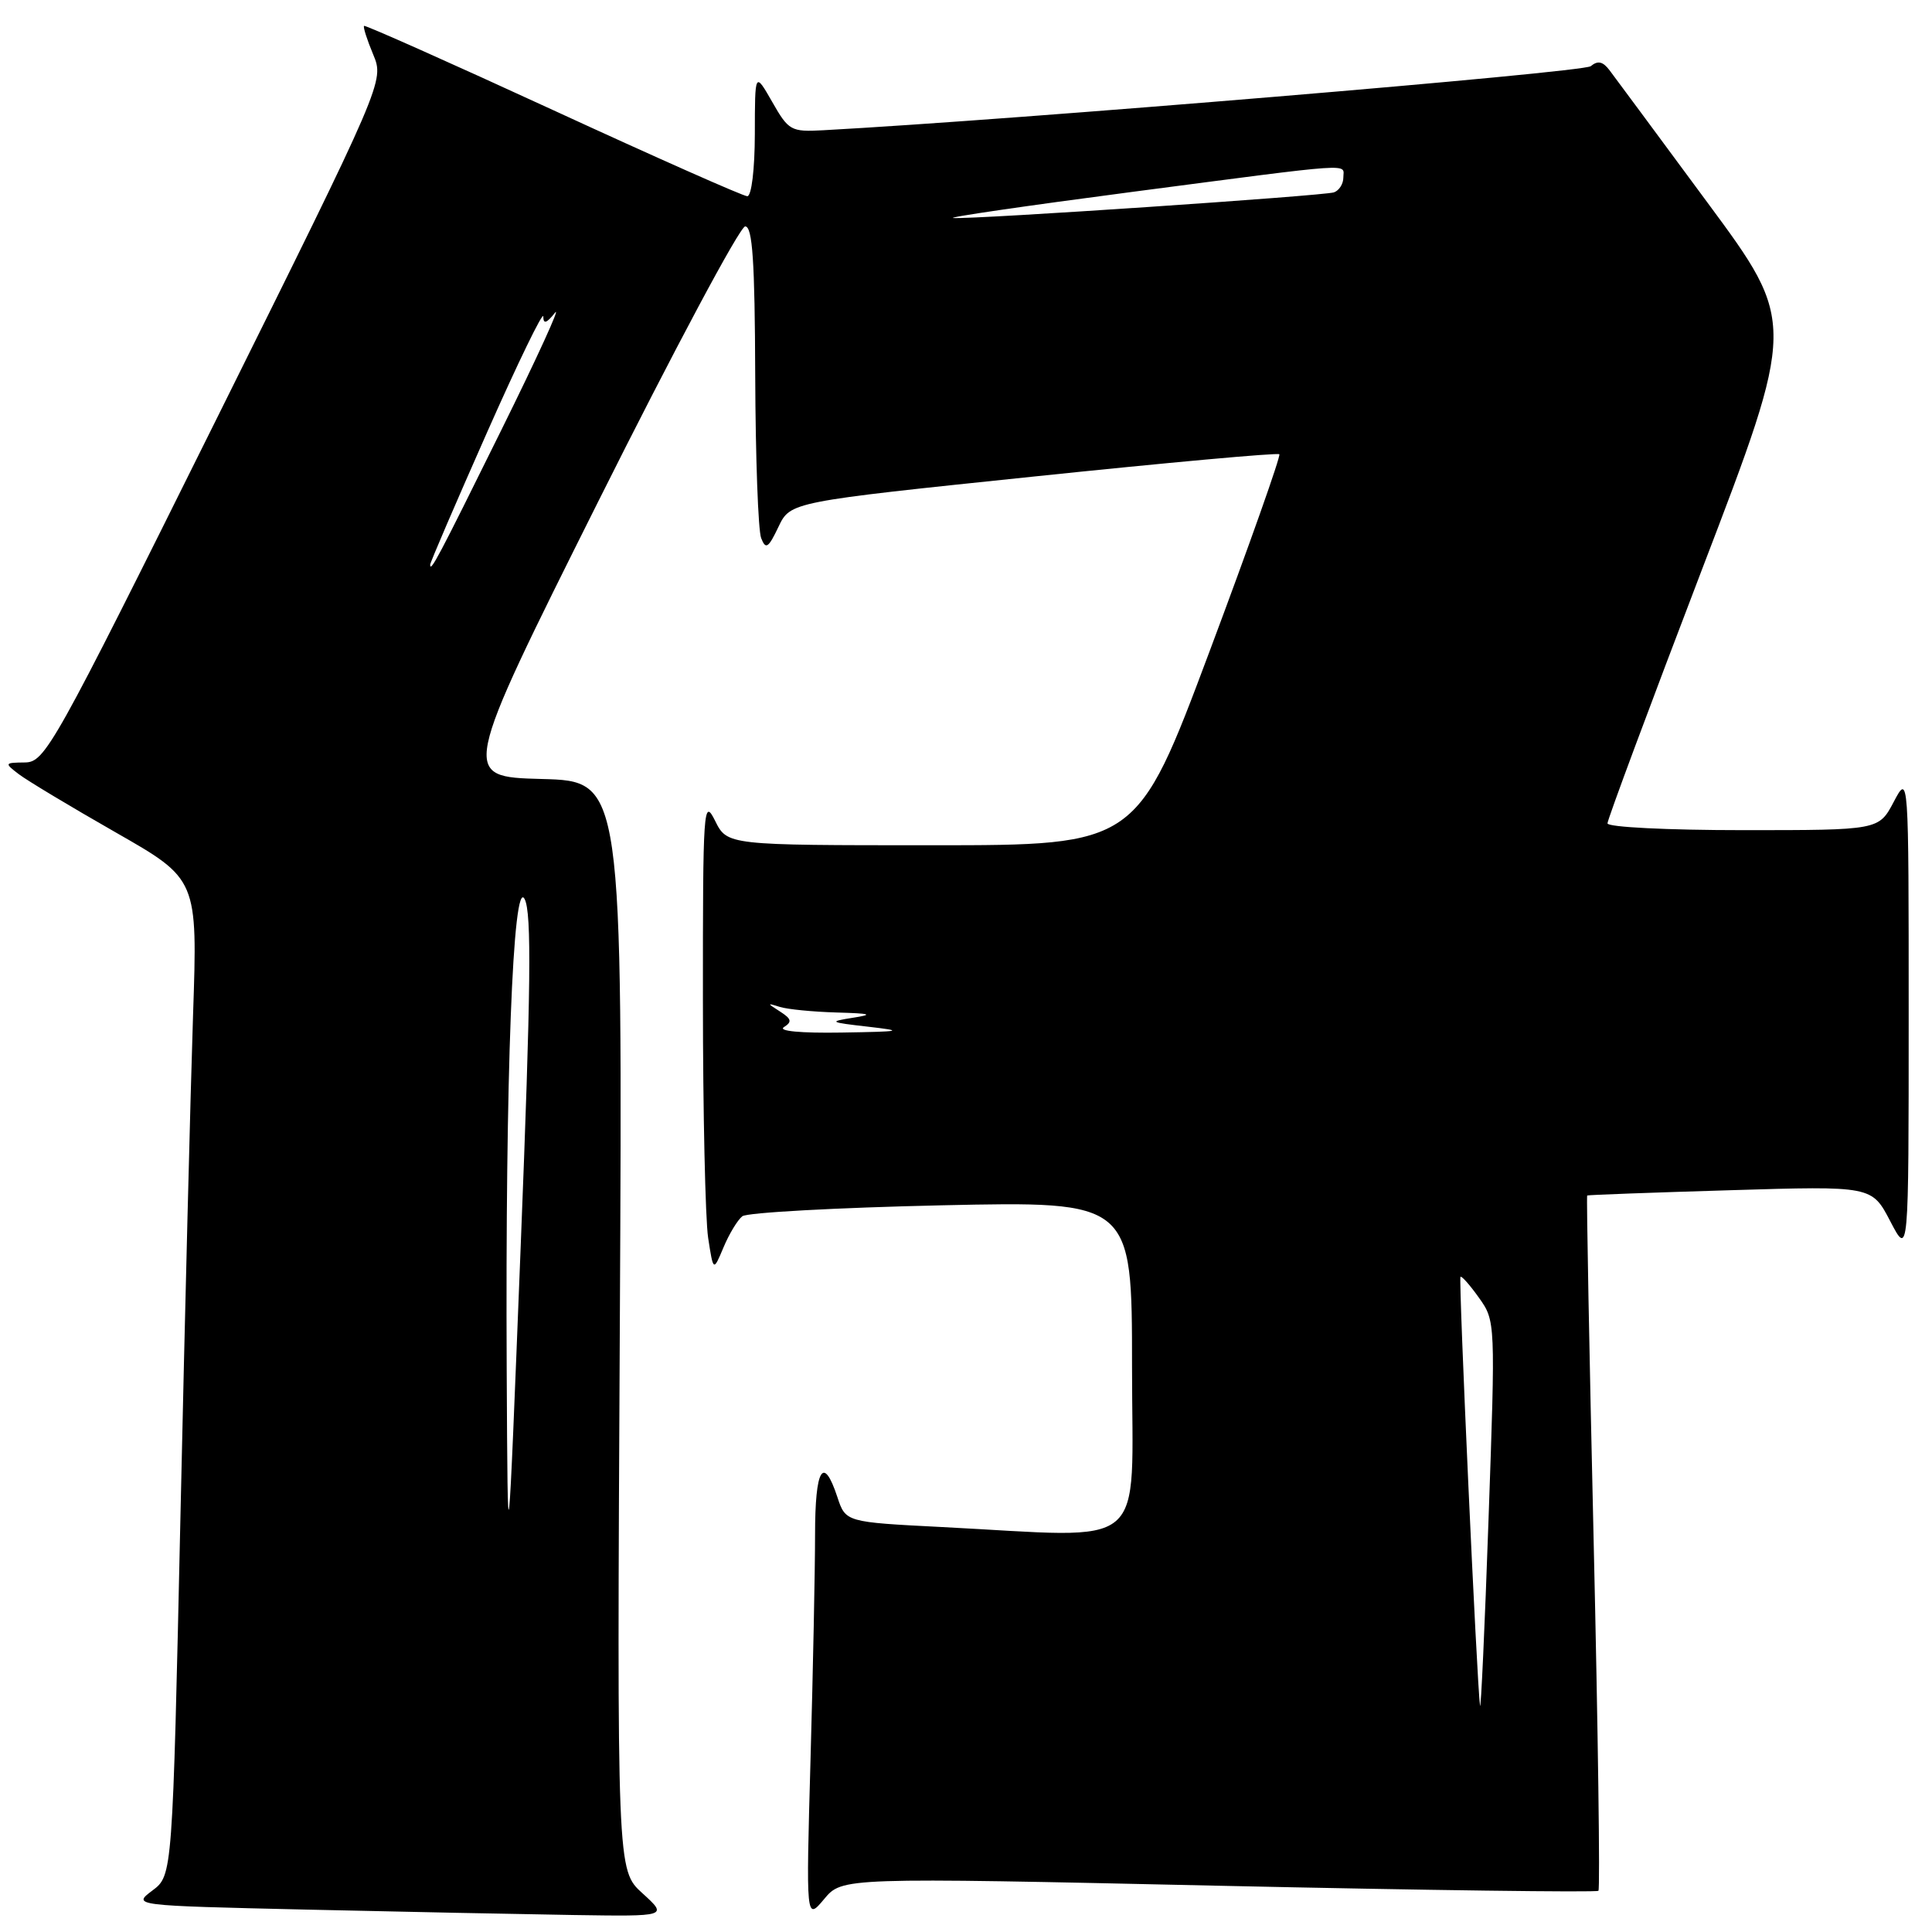 <?xml version="1.0" encoding="UTF-8" standalone="no"?>
<!DOCTYPE svg PUBLIC "-//W3C//DTD SVG 1.1//EN" "http://www.w3.org/Graphics/SVG/1.1/DTD/svg11.dtd" >
<svg xmlns="http://www.w3.org/2000/svg" xmlns:xlink="http://www.w3.org/1999/xlink" version="1.1" viewBox="0 0 256 256">
 <g >
 <path fill="currentColor"
d=" M 85.13 250.87 C 81.75 247.81 81.75 247.81 82.13 175.65 C 82.50 103.50 82.50 103.50 71.77 103.22 C 61.04 102.93 61.04 102.93 79.26 66.47 C 89.29 46.41 98.05 30.00 98.74 30.00 C 99.71 30.00 100.02 34.60 100.07 49.75 C 100.11 60.61 100.46 70.32 100.86 71.31 C 101.46 72.85 101.81 72.63 103.15 69.81 C 104.73 66.50 104.73 66.50 136.93 63.15 C 154.64 61.30 169.30 59.97 169.52 60.19 C 169.73 60.40 165.58 72.15 160.28 86.29 C 150.65 112.00 150.65 112.00 123.51 112.00 C 96.36 112.00 96.36 112.00 94.75 108.75 C 93.22 105.68 93.13 106.96 93.14 132.50 C 93.14 147.35 93.46 161.53 93.83 164.00 C 94.52 168.50 94.52 168.50 95.87 165.28 C 96.61 163.51 97.73 161.66 98.36 161.16 C 98.99 160.67 110.86 160.02 124.75 159.71 C 150.00 159.16 150.00 159.16 150.00 181.08 C 150.00 205.97 152.62 203.76 124.78 202.34 C 112.05 201.69 112.05 201.69 110.95 198.35 C 109.09 192.73 108.00 194.58 108.00 203.34 C 108.00 207.93 107.73 221.31 107.40 233.09 C 106.80 254.50 106.80 254.50 109.20 251.64 C 111.59 248.77 111.59 248.77 161.48 249.87 C 188.92 250.47 211.56 250.77 211.80 250.54 C 212.03 250.30 211.75 229.51 211.17 204.33 C 210.59 179.15 210.20 158.49 210.31 158.41 C 210.41 158.33 218.94 158.02 229.27 157.71 C 248.03 157.14 248.03 157.14 250.47 161.82 C 252.91 166.50 252.91 166.50 252.91 134.50 C 252.91 102.50 252.91 102.50 250.93 106.25 C 248.95 110.00 248.95 110.00 230.98 110.00 C 220.93 110.00 213.00 109.60 213.00 109.10 C 213.00 108.60 218.63 93.47 225.51 75.49 C 238.03 42.78 238.03 42.78 226.26 26.86 C 219.79 18.10 213.95 10.20 213.28 9.32 C 212.39 8.14 211.72 7.99 210.78 8.77 C 209.78 9.60 134.43 15.89 109.05 17.26 C 104.81 17.49 104.49 17.31 102.32 13.50 C 100.03 9.50 100.03 9.50 100.02 17.75 C 100.01 22.44 99.58 26.00 99.02 26.00 C 98.49 26.00 86.90 20.86 73.27 14.58 C 59.65 8.31 48.38 3.29 48.24 3.43 C 48.09 3.58 48.64 5.28 49.45 7.22 C 50.92 10.76 50.92 10.76 28.51 55.88 C 7.01 99.15 5.97 101.00 3.29 101.03 C 0.58 101.06 0.56 101.11 2.50 102.59 C 3.60 103.43 9.38 106.90 15.35 110.31 C 26.19 116.50 26.19 116.50 25.58 134.50 C 25.25 144.40 24.50 174.10 23.92 200.50 C 22.86 248.50 22.86 248.50 20.20 250.50 C 17.54 252.50 17.54 252.50 40.52 253.03 C 53.16 253.32 69.12 253.64 76.00 253.75 C 88.50 253.94 88.50 253.94 85.13 250.87 Z  M 196.11 226.00 C 195.70 223.16 193.25 169.50 193.52 169.19 C 193.66 169.02 194.77 170.27 195.97 171.96 C 198.16 175.03 198.16 175.16 197.24 201.27 C 196.74 215.70 196.22 226.82 196.11 226.00 Z  M 67.14 181.50 C 66.95 142.85 67.97 116.07 69.52 119.14 C 70.46 120.99 70.35 130.90 69.00 165.00 C 67.28 208.50 67.28 208.50 67.14 181.50 Z  M 103.87 136.10 C 104.98 135.40 104.88 135.01 103.37 134.04 C 101.61 132.92 101.61 132.88 103.33 133.42 C 104.34 133.74 107.71 134.07 110.83 134.16 C 115.41 134.29 115.83 134.42 113.00 134.86 C 109.76 135.37 109.90 135.46 115.00 136.04 C 119.92 136.61 119.55 136.69 111.50 136.82 C 106.09 136.91 103.05 136.62 103.87 136.10 Z  M 57.00 74.82 C 57.00 74.54 60.37 66.70 64.49 57.40 C 68.60 48.11 71.98 41.15 71.99 41.94 C 72.00 42.98 72.42 42.85 73.54 41.44 C 74.38 40.37 71.18 47.38 66.42 57.00 C 58.07 73.90 57.00 75.93 57.00 74.82 Z  M 150.00 25.43 C 180.20 21.48 178.00 21.63 178.00 23.53 C 178.00 24.37 177.44 25.25 176.75 25.49 C 175.37 25.95 129.20 29.07 126.32 28.89 C 125.32 28.82 135.97 27.27 150.00 25.43 Z "/>
</g>
</svg>